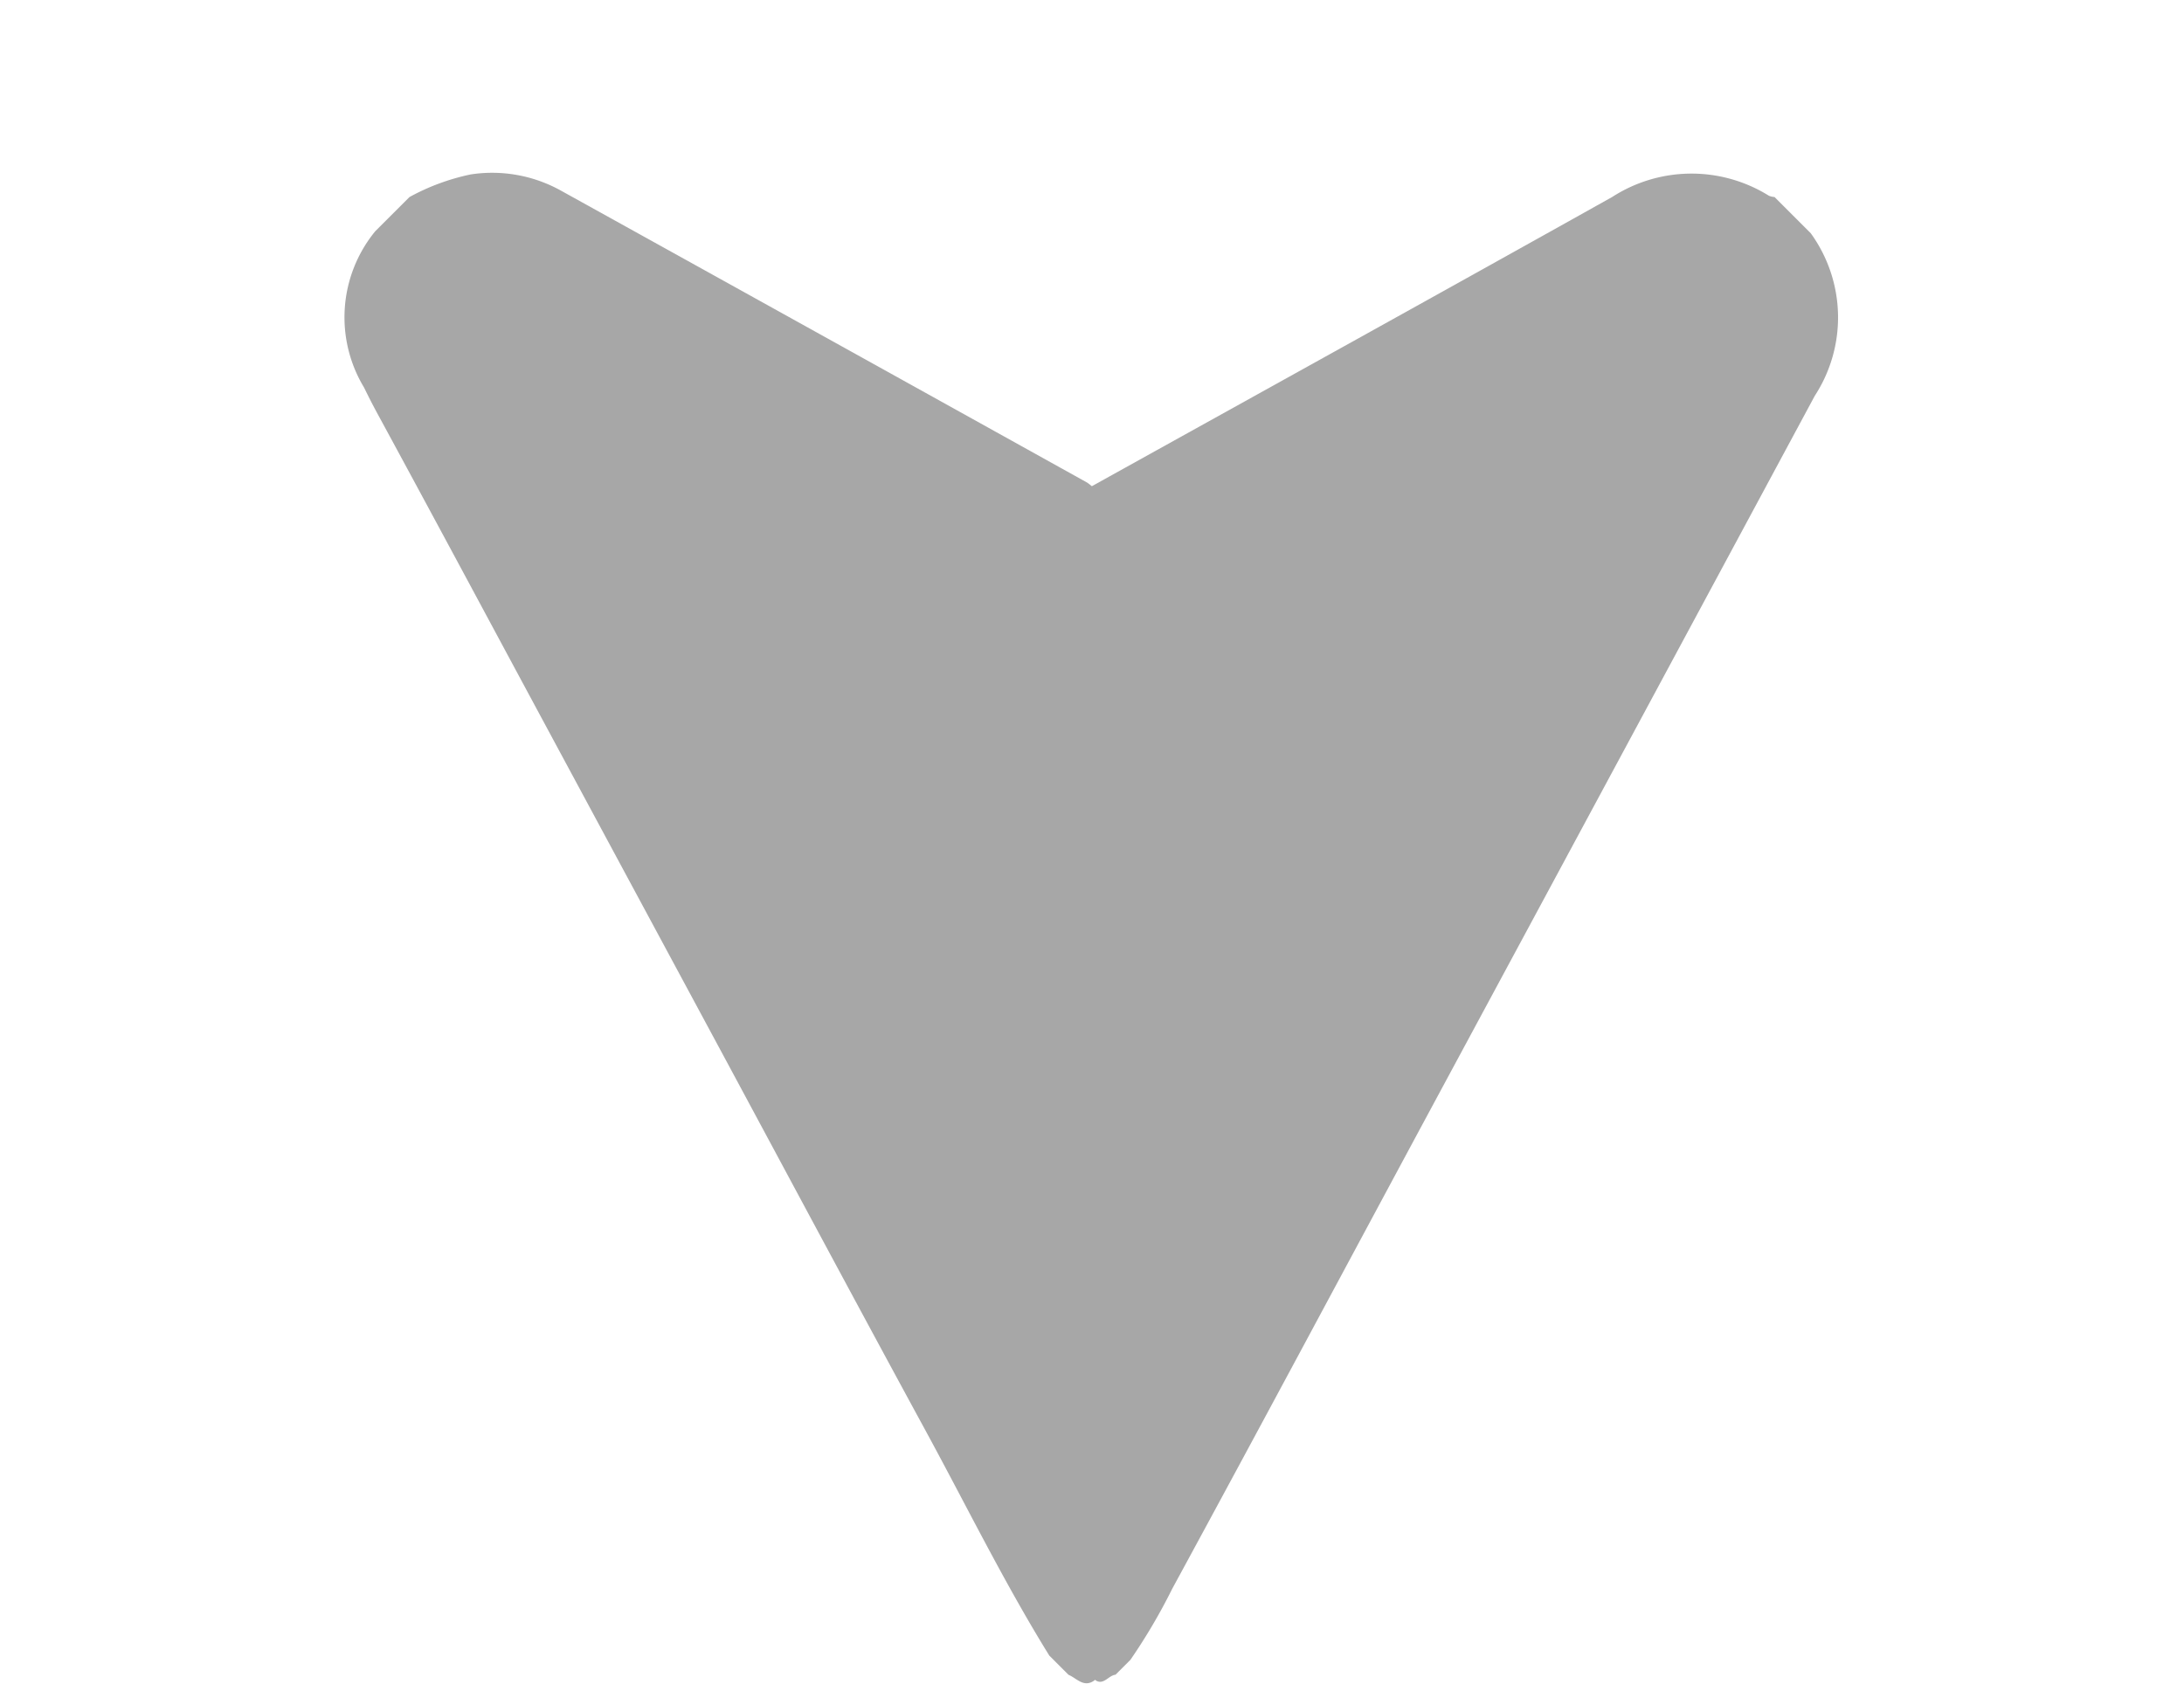 <svg xmlns="http://www.w3.org/2000/svg" width="62.359" height="48.279" viewBox="0 0 62.359 48.279">
  <g id="receive" transform="translate(0 17.319) rotate(-45)">
    <g id="Layer_1" data-name="Layer 1" transform="translate(0 0)">
      <path id="Path_31967" data-name="Path 31967" d="M187.014,2.71a6.322,6.322,0,0,1,1.691.778A4.044,4.044,0,0,1,190.2,5.633q2.37,8.259,4.729,16.523a1.178,1.178,0,0,1,.021.17c.053.093,0,.166-.052.23a3.17,3.17,0,0,1-.3.313L171.354,46.115a1.236,1.236,0,0,1-.46.378c-.376-.056-.317-.4-.415-.635V45.08c.565-2.4,1.365-4.734,2.062-7.1,1.161-3.931,2.351-7.852,3.531-11.784q1.6-5.336,3.2-10.67c.911-3.035,1.828-6.069,2.727-9.108.078-.262.162-.521.251-.778a3.878,3.878,0,0,1,3.383-2.931Z" transform="translate(-170.479 -2.71)" fill="#a7a7a7"/>
      <path id="Path_31968" data-name="Path 31968" d="M0,24.123c.125-.136.246-.277.377-.409Q12.023,12.061,23.672.416c.13-.131.245-.277.368-.416,5.449,1.558,10.9,3.127,16.35,4.666a4.177,4.177,0,0,1,3.19,3.141.522.522,0,0,0,.087.137V9.408a4.1,4.1,0,0,1-3.2,3.363q-10.985,3.3-21.977,6.594C13.461,20.874,8.436,22.4,3.4,23.889a16.591,16.591,0,0,1-2.277.59h-.6C.359,24.342.015,24.473,0,24.123Z" transform="translate(0.428 19.615)" fill="#a7a7a7"/>
    </g>
  </g>
</svg>
